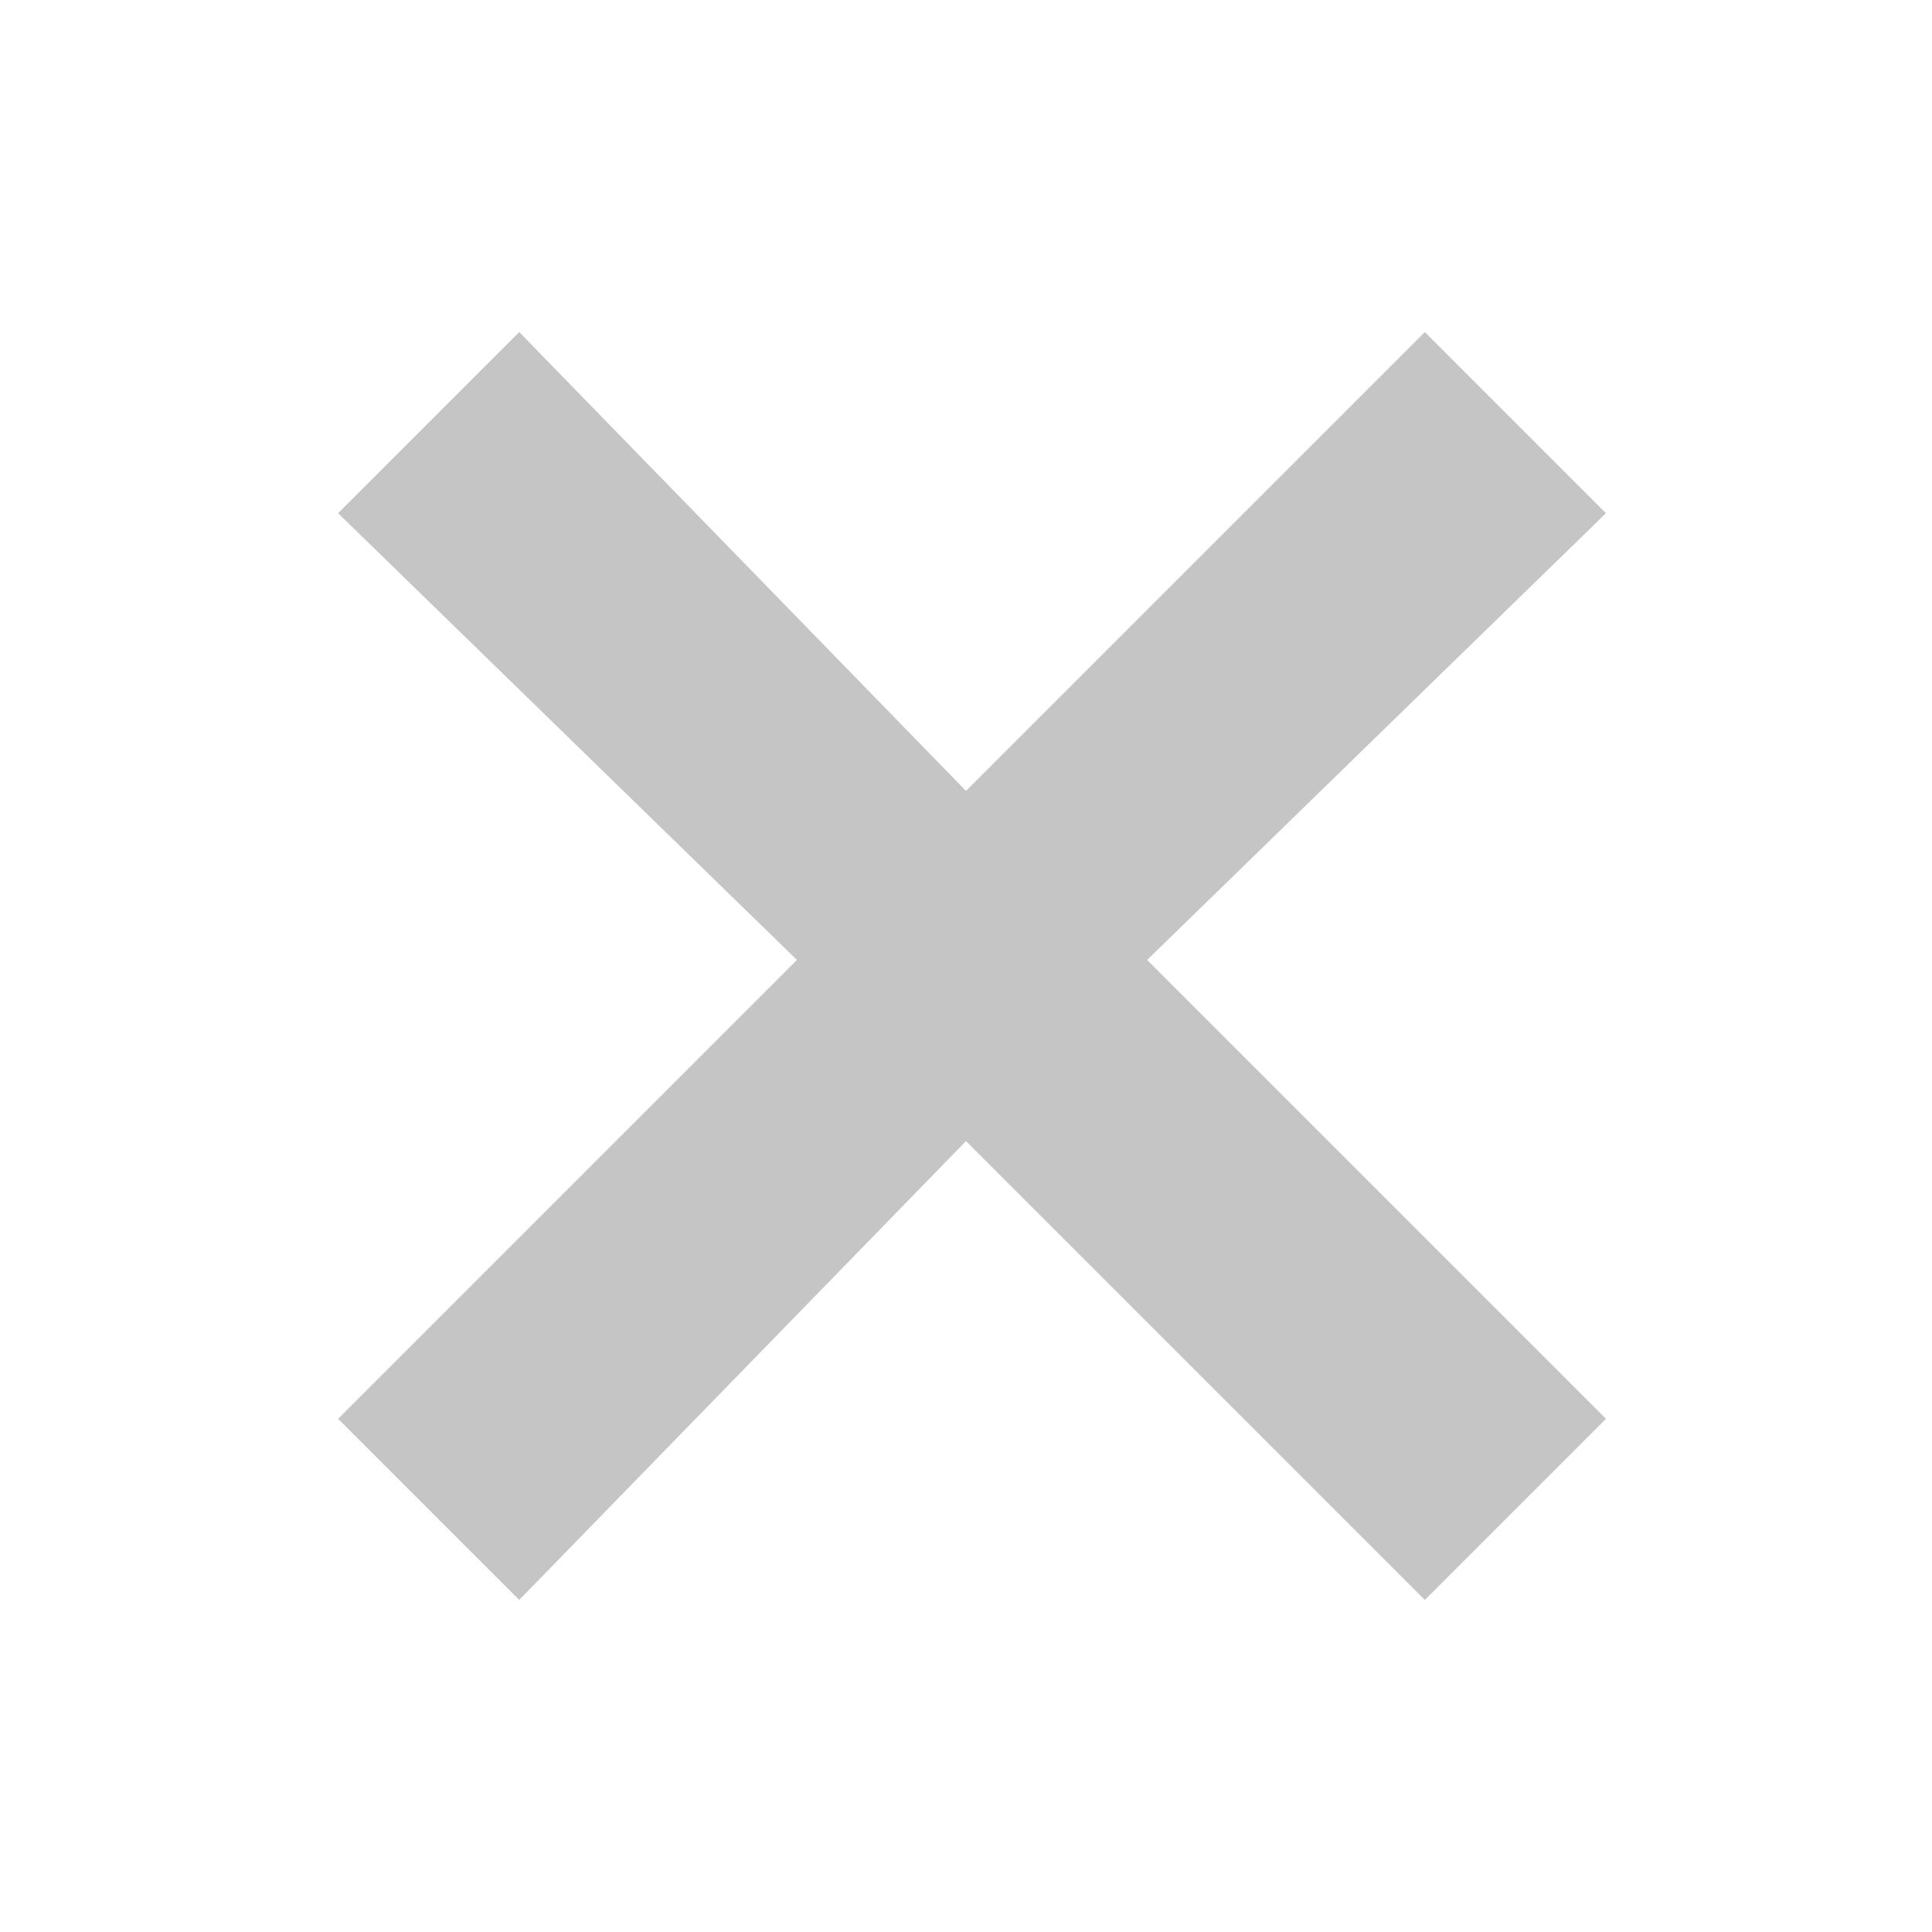 <svg xmlns="http://www.w3.org/2000/svg" xmlns:xlink="http://www.w3.org/1999/xlink" width="16" height="16" version="1.1" viewBox="0 0 16 16">
    <title>
        gh-status-icons
    </title>
    <desc>
        Created using Figma
    </desc>
    <g id="Canvas" transform="translate(-37458 3705)">
        <g id="gh-status-icons">
            <g id="Shape 1.1">
                <use fill="#C5C5C5" transform="translate(37460.8 -3702.25)" xlink:href="#path0_fill"/>
            </g>
        </g>
    </g>
    <defs>
        <path id="path0_fill" d="M 6.7 5.2L 10.5 9L 9 10.5L 5.2 6.7L 1.5 10.5L 0 9L 3.8 5.2L 0 1.5L 1.5 0L 5.2 3.8L 9 0L 10.5 1.5L 6.7 5.2Z"/>
    </defs>
</svg>
